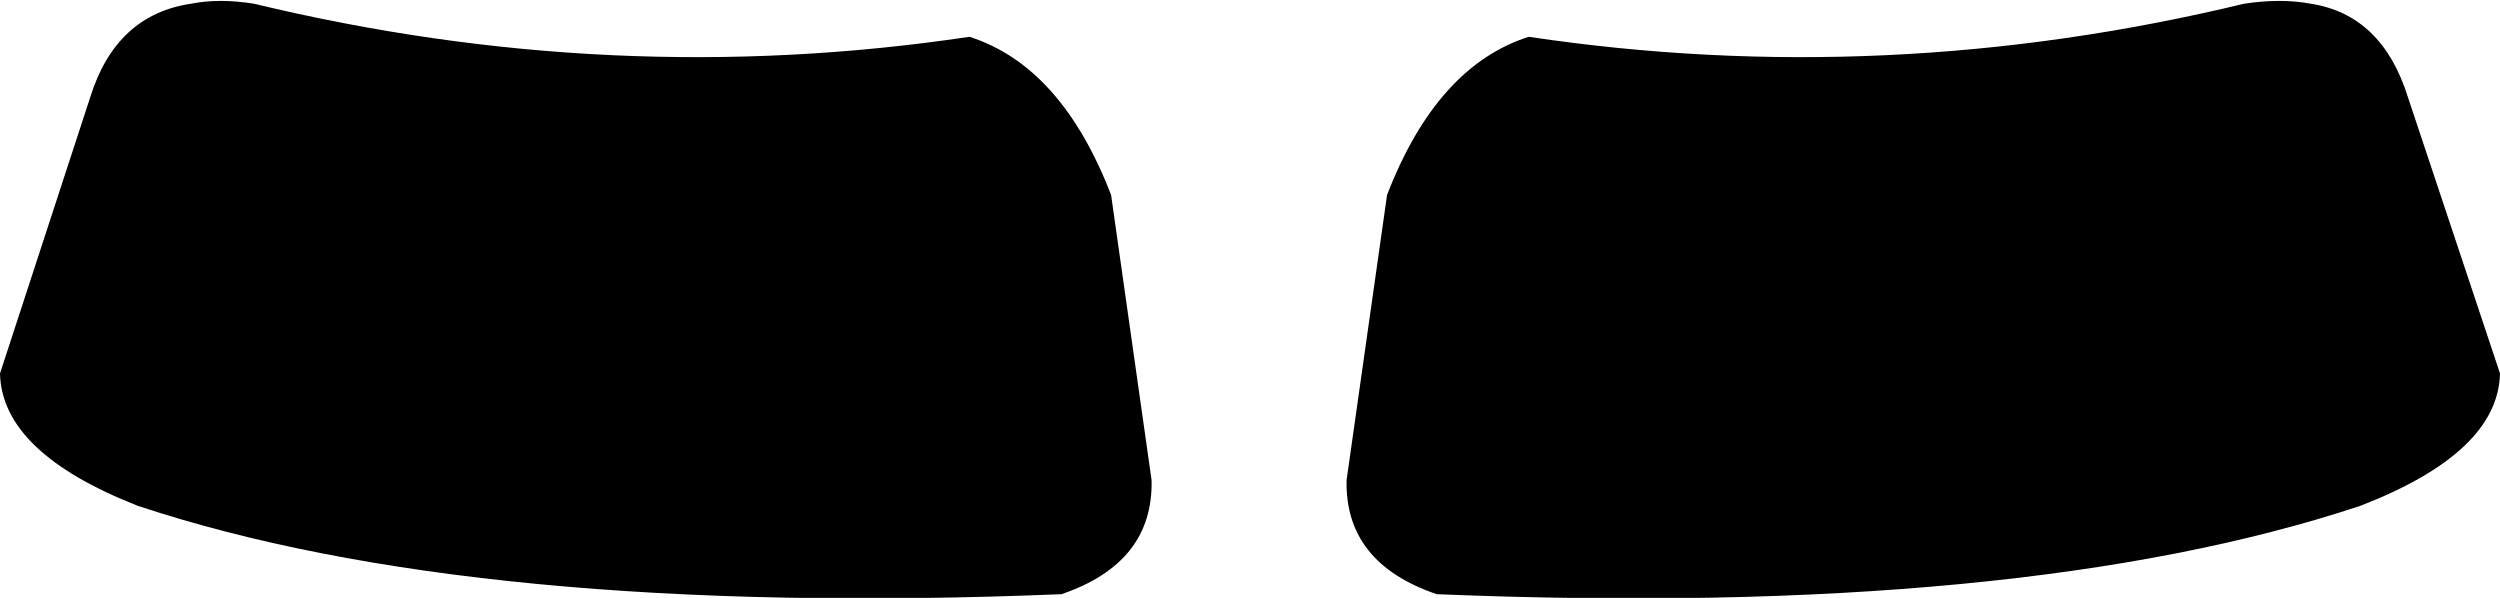 <?xml version="1.0" encoding="UTF-8" standalone="no"?>
<svg xmlns:xlink="http://www.w3.org/1999/xlink" height="16.25px" width="67.95px" xmlns="http://www.w3.org/2000/svg">
  <g transform="matrix(1.0, 0.0, 0.0, 1.0, -366.0, -429.5)">
    <path d="M431.45 432.15 L433.95 439.65 Q433.9 441.8 430.15 443.25 420.95 446.3 405.05 445.65 402.55 444.8 402.6 442.55 L403.7 434.8 Q405.05 431.3 407.55 430.5 417.25 431.95 427.0 429.6 428.0 429.45 428.8 429.6 430.75 429.9 431.45 432.15 M372.9 429.6 Q382.65 431.95 392.35 430.5 394.85 431.3 396.2 434.8 L397.3 442.55 Q397.35 444.8 394.85 445.65 378.95 446.3 369.75 443.25 366.05 441.8 366.0 439.65 L368.45 432.15 Q369.15 429.9 371.2 429.6 371.95 429.45 372.9 429.6" fill="#000000" fill-rule="evenodd" stroke="none"/>
  </g>
</svg>
